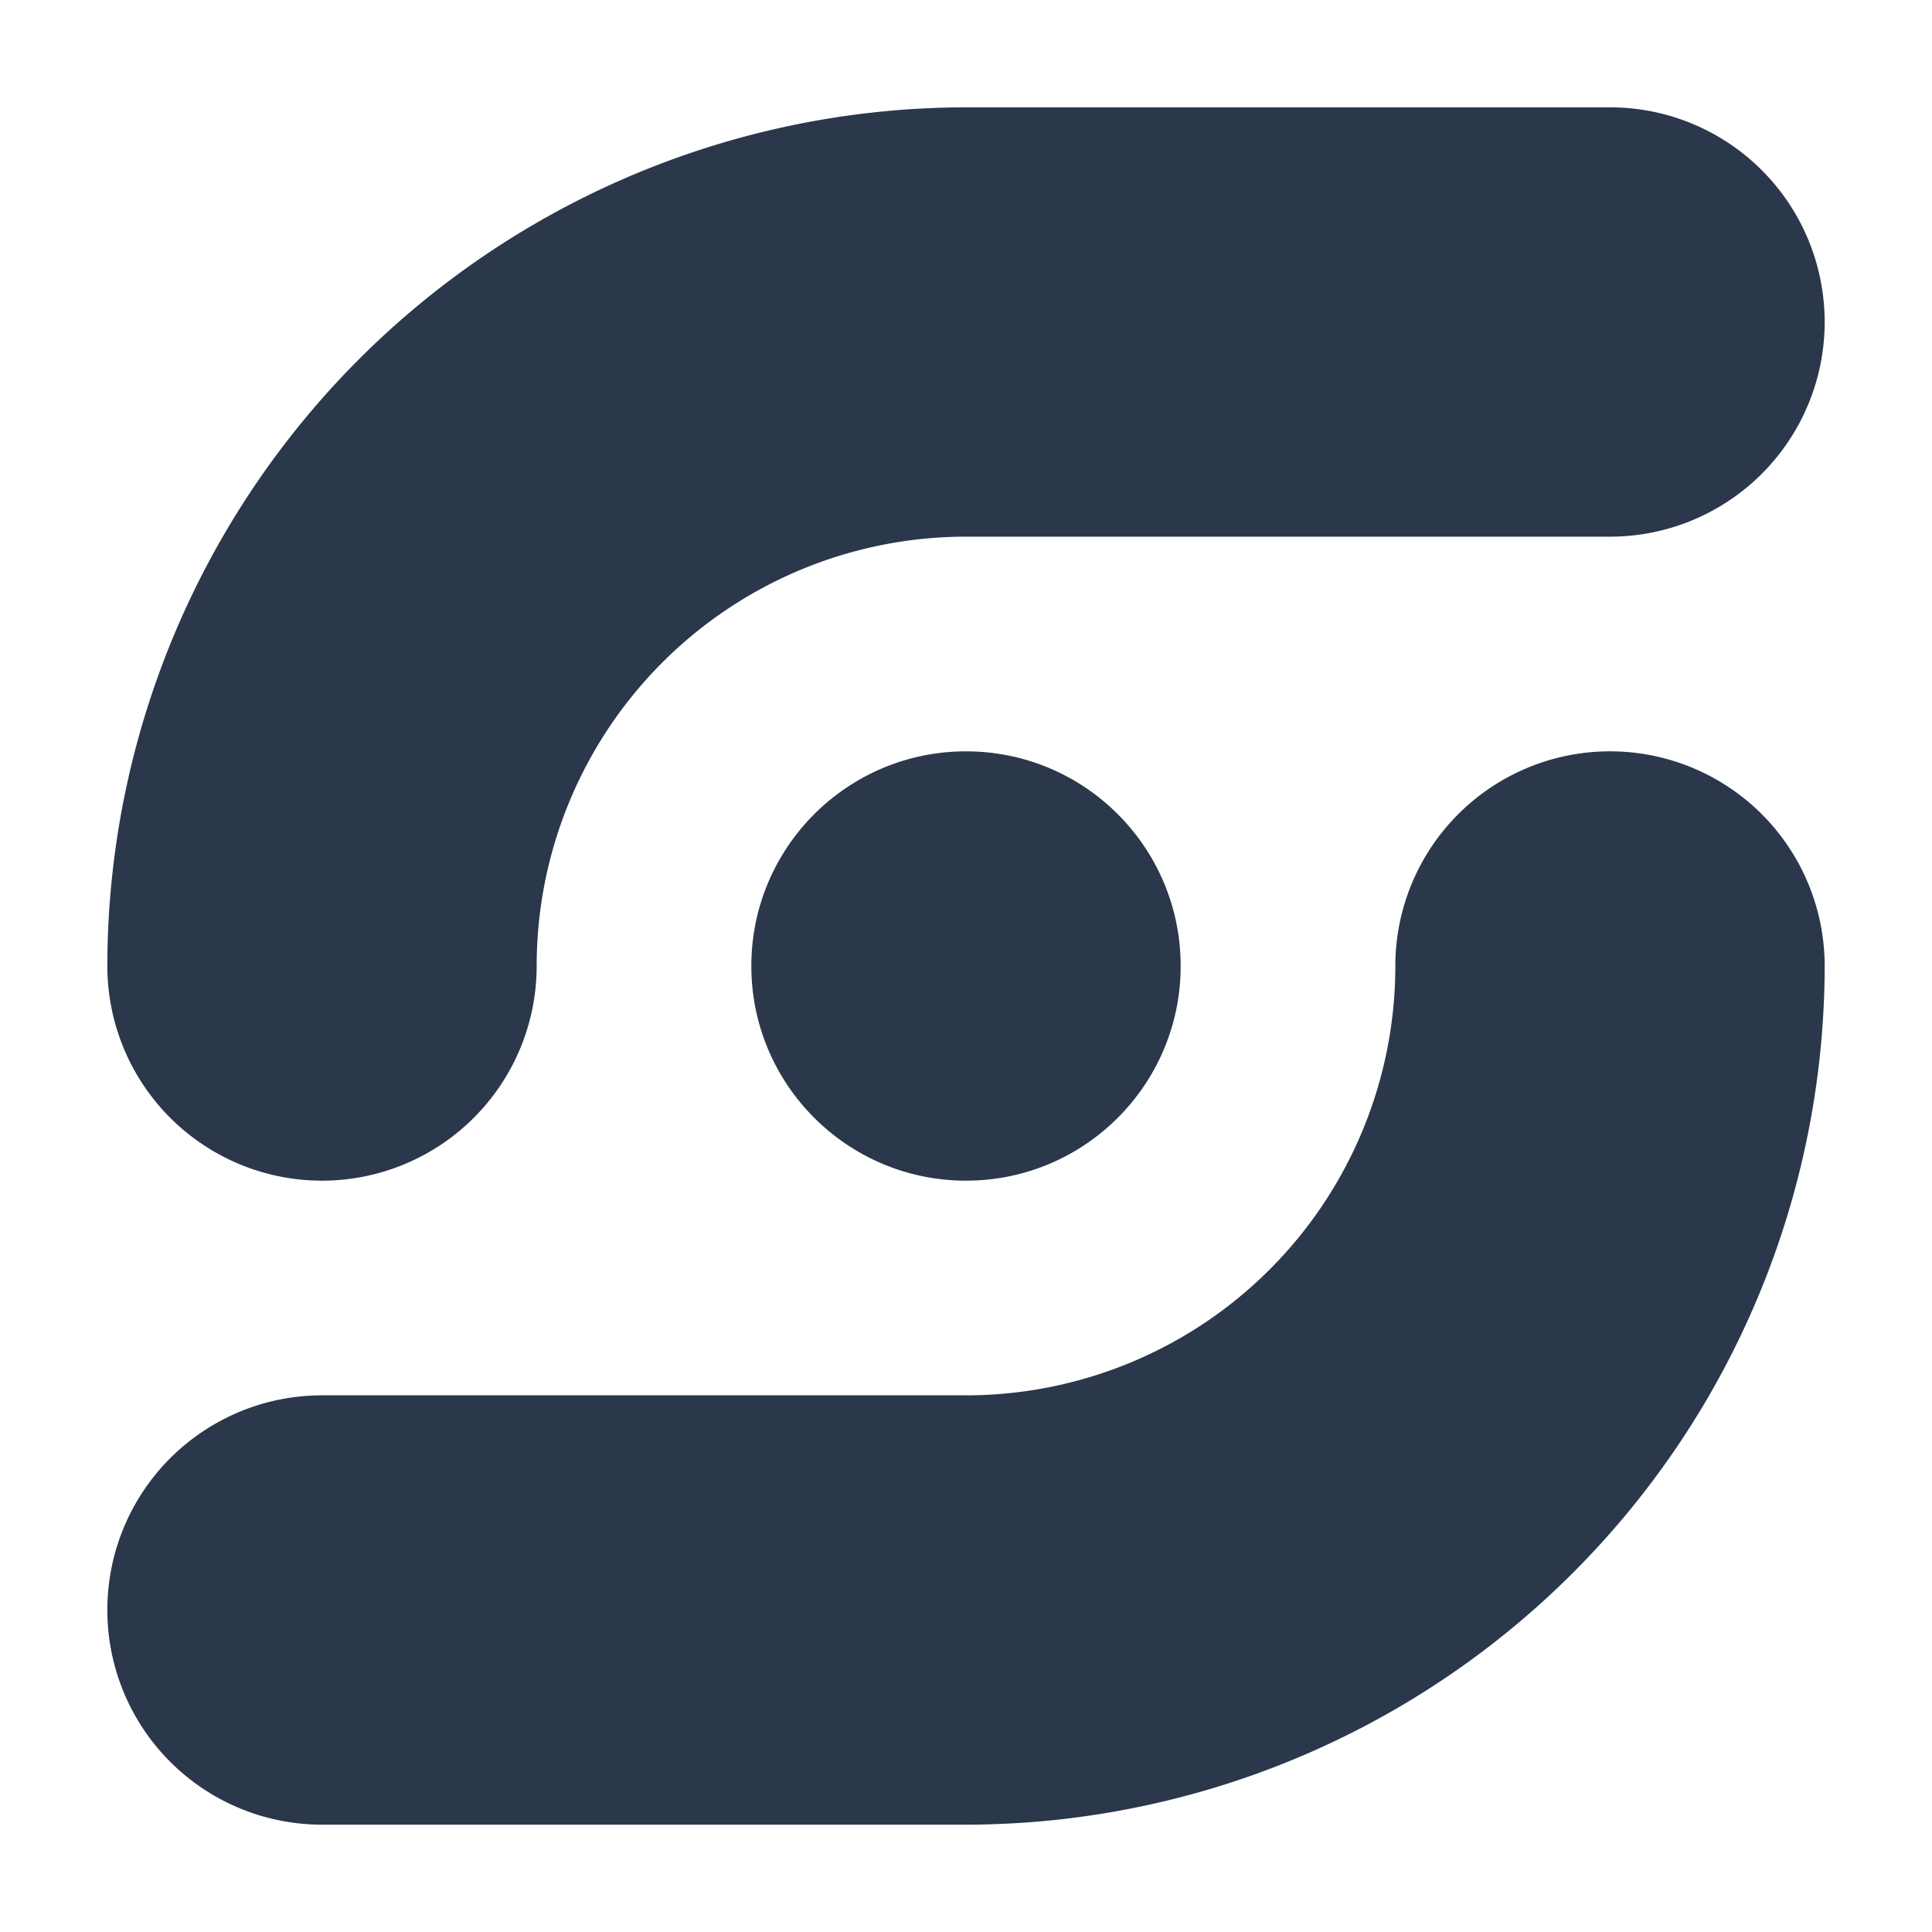 <svg id="Calque_1" data-name="Calque 1" xmlns="http://www.w3.org/2000/svg" viewBox="0 0 162 162">
  <defs>
    <style>.cls-1 {
      fill: #2B374A;
    }
    </style>
  </defs>
  <circle class="cls-1" cx="81" cy="81" r="18"/>
  <path class="cls-1"
        d="M27,99A18,18,0,0,0,45,81,36,36,0,0,1,81,45h54a18,18,0,0,0,0-36H81A72.08,72.08,0,0,0,9,81,18,18,0,0,0,27,99Z"/>
  <path class="cls-1"
        d="M135,63a18,18,0,0,0-18,18,36,36,0,0,1-36,36H27a18,18,0,0,0,0,36H81a72.08,72.08,0,0,0,72-72A18,18,0,0,0,135,63Z"/>
</svg>
